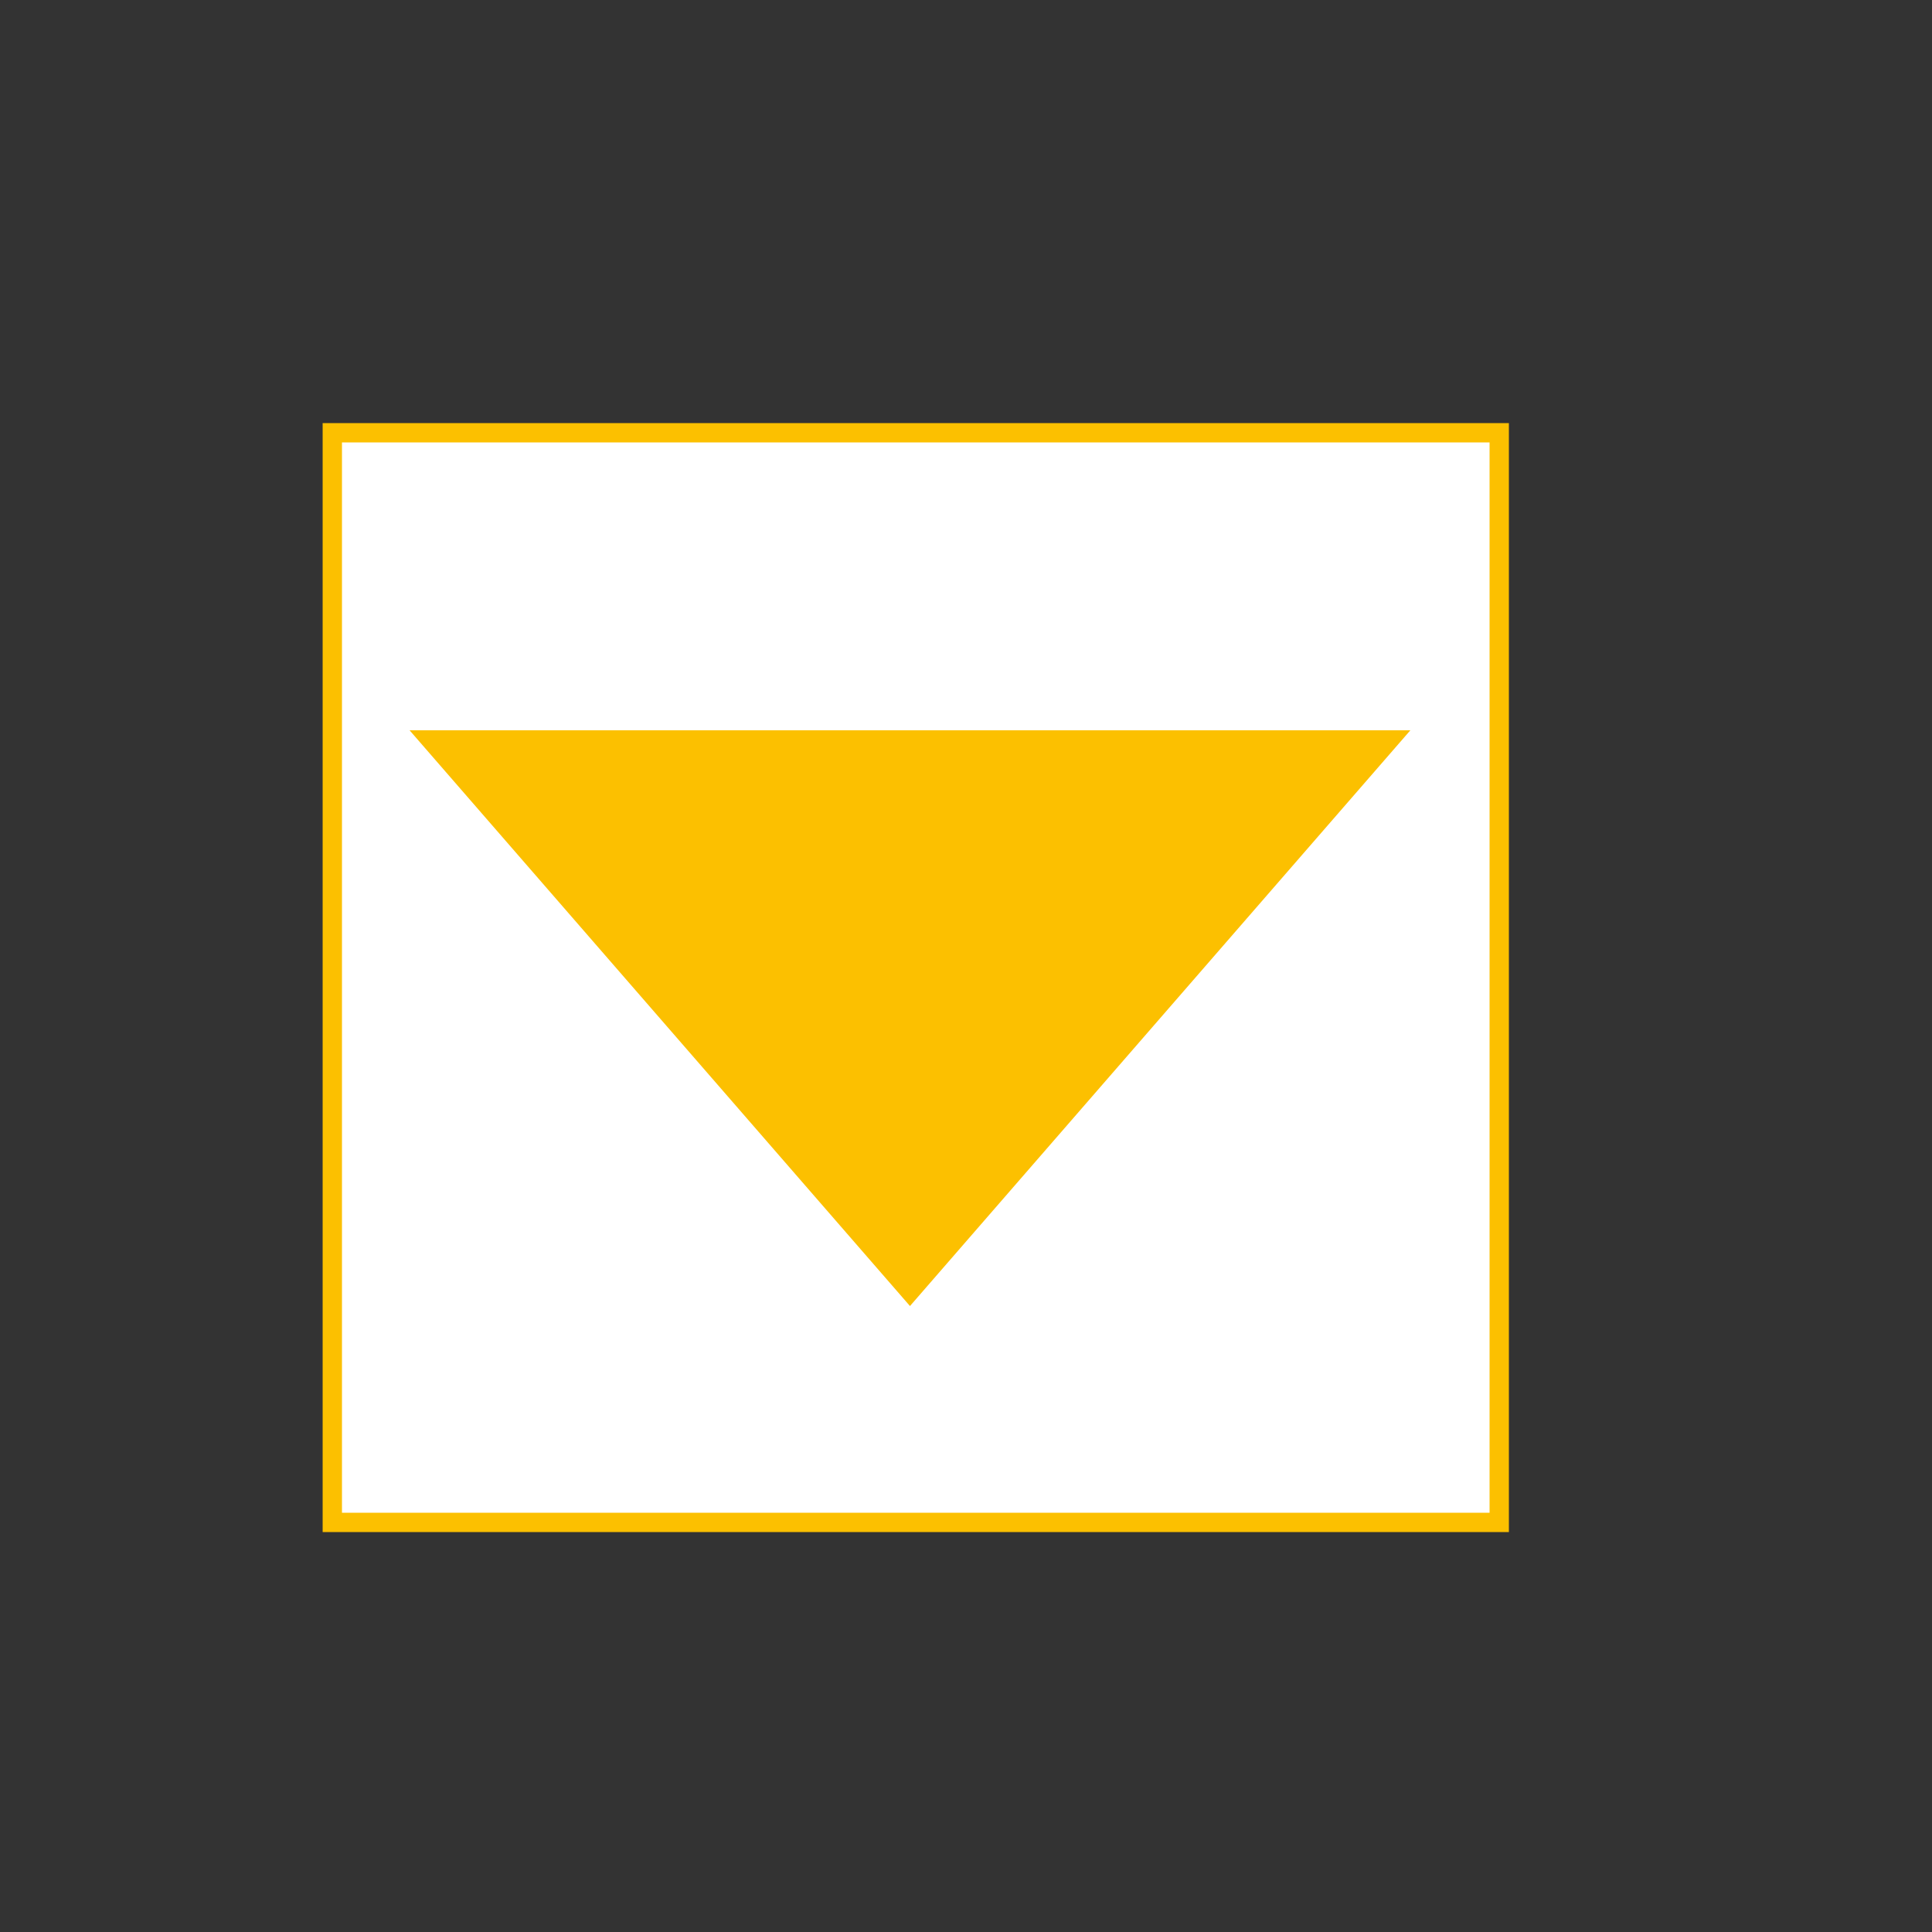 <?xml version="1.0" encoding="utf-8"?>
<svg viewBox="0 0 500 500" xmlns="http://www.w3.org/2000/svg" xmlns:bx="https://boxy-svg.com">
  <rect x="0" y="0" width="500" height="500" fill="#333333" stroke="none"/>
  <rect x="86" y="112" width="302" height="282" style="fill: rgb(255, 255, 255); stroke-width: 5px; stroke: rgb(252, 192, 0);"/>
  <path d="M 235.5 -338 L 365 -189 L 106 -189 L 235.5 -338 Z" style="stroke: rgba(252, 193, 0, 0); fill: rgb(252, 192, 0);" transform="matrix(1, 0, 0, -1, 0, 0)" bx:shape="triangle 106 -338 259 149 0.5 0 1@be5244e2"/>
</svg>